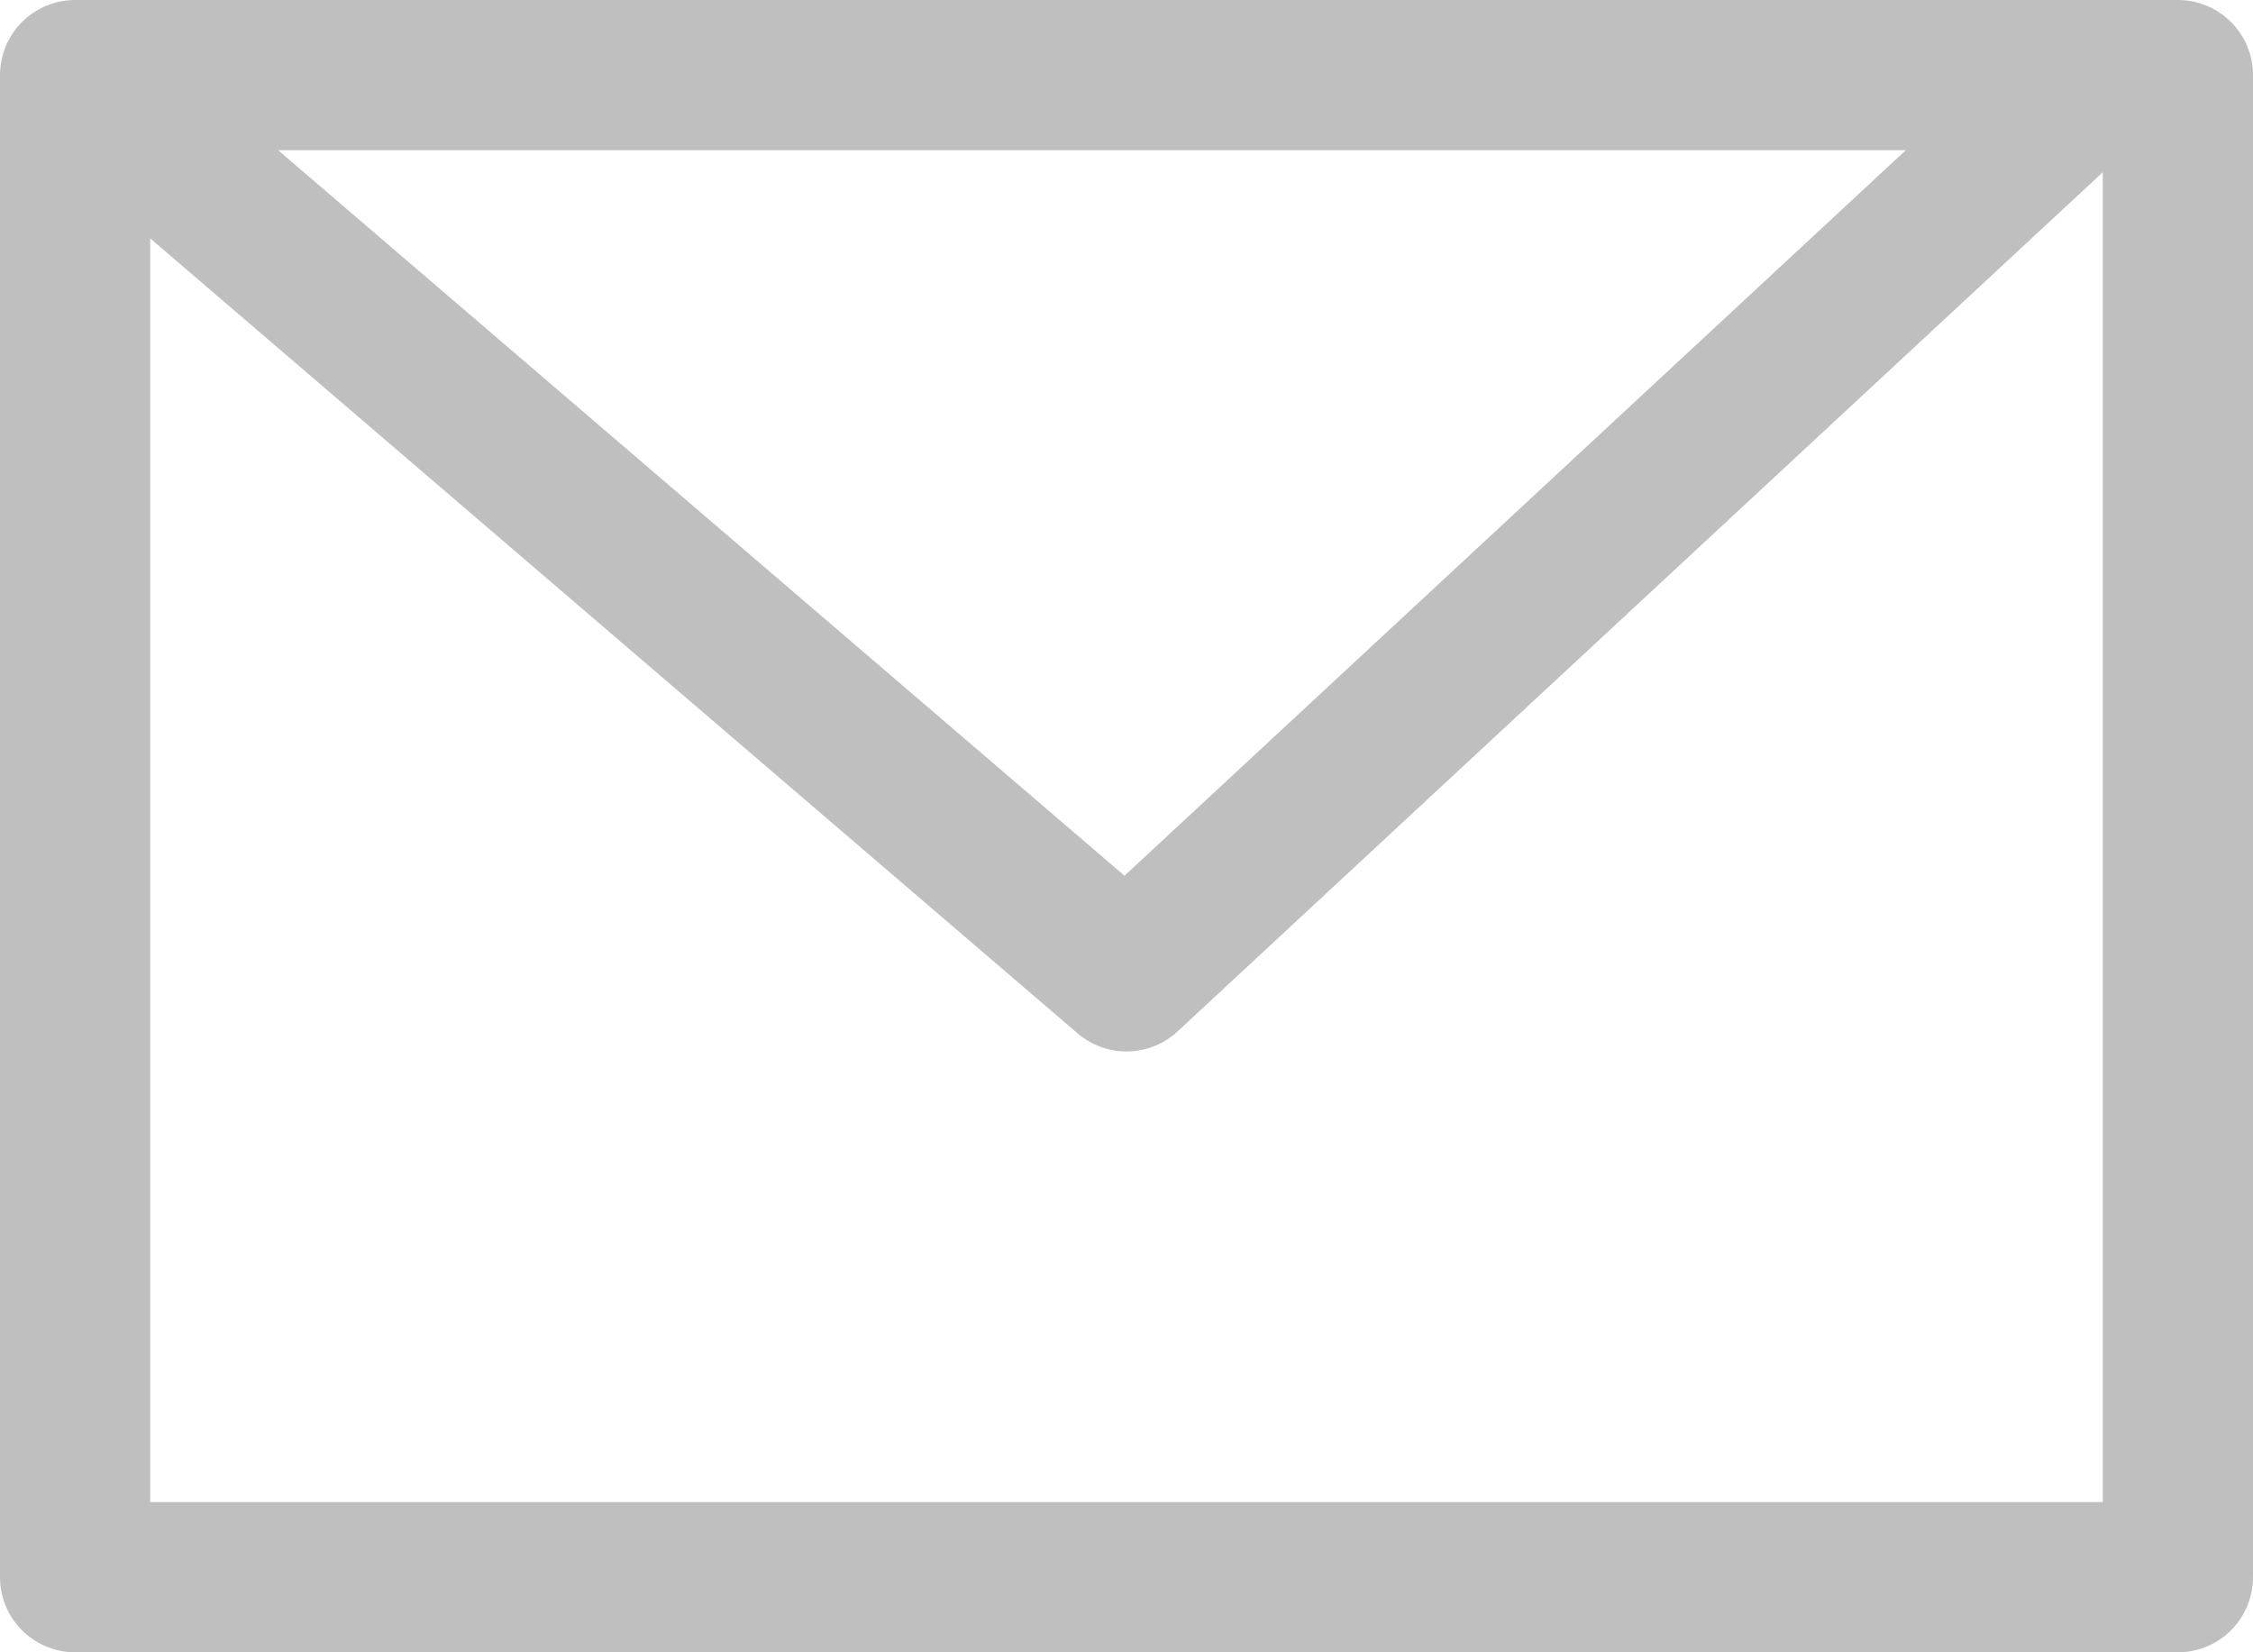<?xml version="1.0" encoding="utf-8"?>
<!DOCTYPE svg PUBLIC "-//W3C//DTD SVG 1.1//EN" "http://www.w3.org/Graphics/SVG/1.1/DTD/svg11.dtd">
<svg width="30" height="22" version="1.1" xmlns="http://www.w3.org/2000/svg" xmlns:xlink="http://www.w3.org/1999/xlink">
<polyline fill="none" stroke-width="2px" stroke-linejoin="round" stroke="#bfbfbf" points="1,1 1,21 29,21 29,1 1,1 15,13 29,0"/>
</svg>
